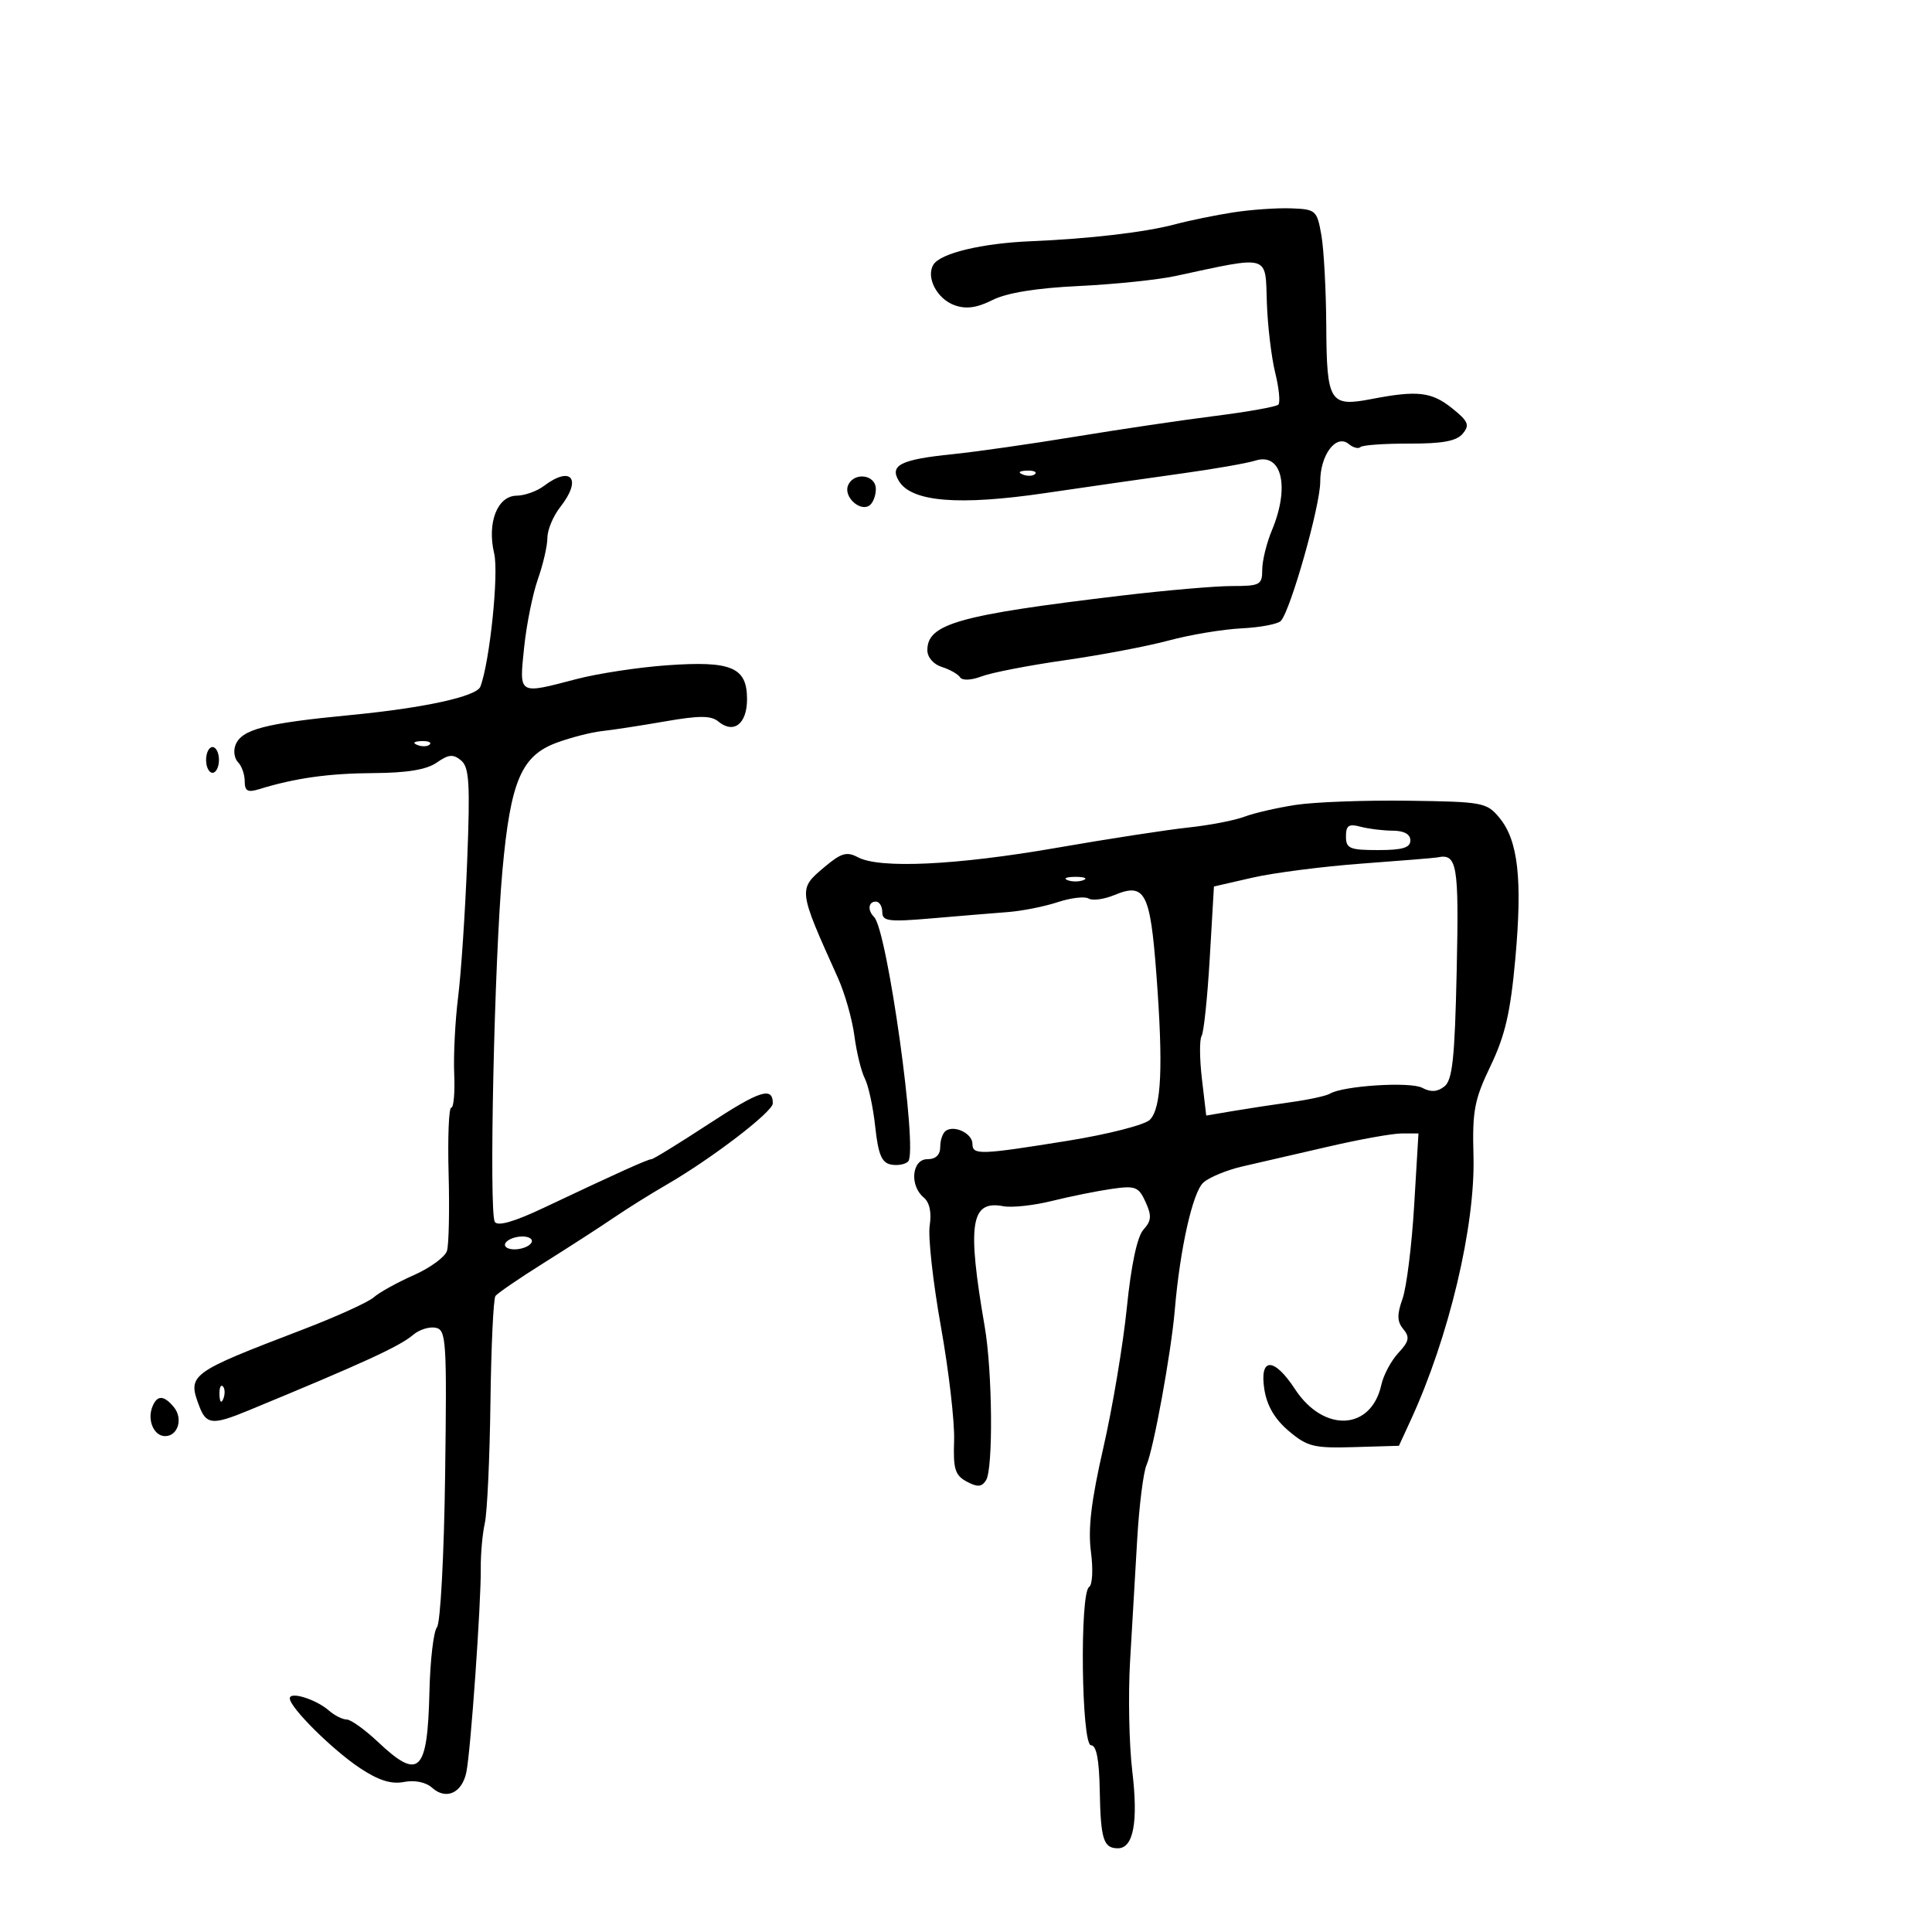 <svg xmlns="http://www.w3.org/2000/svg" width="300" height="300" viewBox="0 0 300 300" version="1.1">
	<path d="M 191.500 32.979 C 188.750 33.405, 184.700 34.235, 182.500 34.823 C 177.853 36.065, 169.233 37.076, 160 37.463 C 152.455 37.779, 146.035 39.325, 144.945 41.088 C 143.737 43.043, 145.489 46.418, 148.219 47.394 C 150.018 48.037, 151.668 47.811, 154.109 46.589 C 156.341 45.471, 160.918 44.727, 167.500 44.414 C 173 44.152, 179.750 43.455, 182.500 42.864 C 197.353 39.674, 196.464 39.415, 196.717 47 C 196.837 50.575, 197.419 55.467, 198.012 57.872 C 198.605 60.276, 198.824 62.509, 198.499 62.834 C 198.174 63.159, 193.766 63.947, 188.704 64.585 C 183.642 65.222, 173.875 66.669, 167 67.800 C 160.125 68.931, 151.528 70.159, 147.896 70.529 C 139.832 71.351, 138.068 72.242, 139.597 74.722 C 141.584 77.943, 148.902 78.537, 162.310 76.564 C 169.015 75.578, 178.574 74.206, 183.553 73.515 C 188.533 72.825, 193.651 71.928, 194.928 71.523 C 199.044 70.216, 200.322 75.592, 197.500 82.346 C 196.675 84.320, 196 87.075, 196 88.468 C 196 90.819, 195.663 91, 191.293 91 C 188.703 91, 180.941 91.673, 174.043 92.496 C 148.846 95.502, 144 96.867, 144 100.956 C 144 102.061, 144.947 103.161, 146.250 103.567 C 147.488 103.954, 148.762 104.676, 149.083 105.174 C 149.424 105.702, 150.820 105.639, 152.443 105.022 C 153.970 104.441, 159.783 103.315, 165.360 102.518 C 170.937 101.722, 178.200 100.343, 181.500 99.453 C 184.800 98.562, 189.883 97.716, 192.796 97.571 C 195.709 97.426, 198.456 96.901, 198.901 96.404 C 200.428 94.698, 205.009 78.499, 205.004 74.821 C 204.999 70.608, 207.485 67.327, 209.448 68.957 C 210.128 69.521, 210.937 69.730, 211.245 69.421 C 211.554 69.112, 214.963 68.870, 218.821 68.882 C 223.995 68.898, 226.176 68.492, 227.138 67.334 C 228.247 65.997, 227.999 65.410, 225.471 63.387 C 222.289 60.841, 220.084 60.588, 213 61.956 C 206.475 63.217, 206.010 62.471, 205.942 50.628 C 205.911 45.057, 205.568 38.700, 205.180 36.500 C 204.503 32.654, 204.322 32.494, 200.488 32.352 C 198.295 32.271, 194.250 32.553, 191.500 32.979 M 158.813 73.683 C 159.534 73.972, 160.397 73.936, 160.729 73.604 C 161.061 73.272, 160.471 73.036, 159.417 73.079 C 158.252 73.127, 158.015 73.364, 158.813 73.683 M 84.441 75.468 C 83.374 76.276, 81.476 76.951, 80.225 76.968 C 77.220 77.010, 75.605 81.169, 76.736 85.951 C 77.474 89.070, 76.044 102.837, 74.588 106.631 C 74.006 108.148, 65.849 109.933, 54.500 111.026 C 41.091 112.318, 37.500 113.254, 36.560 115.705 C 36.216 116.601, 36.399 117.799, 36.967 118.367 C 37.535 118.935, 38 120.262, 38 121.317 C 38 122.843, 38.458 123.092, 40.250 122.539 C 45.832 120.817, 51.052 120.084, 58.027 120.044 C 63.225 120.013, 66.256 119.509, 67.820 118.413 C 69.656 117.128, 70.373 117.064, 71.596 118.080 C 72.865 119.133, 73.016 121.628, 72.543 133.714 C 72.233 141.623, 71.602 151.110, 71.140 154.797 C 70.678 158.484, 70.403 163.863, 70.528 166.750 C 70.653 169.637, 70.447 172, 70.069 172 C 69.692 172, 69.508 176.613, 69.660 182.250 C 69.813 187.887, 69.699 193.279, 69.408 194.230 C 69.116 195.182, 66.784 196.887, 64.225 198.018 C 61.667 199.150, 58.882 200.694, 58.037 201.448 C 57.191 202.203, 52.225 204.457, 47 206.458 C 29.362 213.212, 29.072 213.428, 30.960 218.395 C 32.034 221.220, 33.031 221.306, 38.500 219.049 C 56.472 211.631, 62.069 209.060, 64.176 207.258 C 65.097 206.470, 66.654 205.979, 67.635 206.168 C 69.295 206.488, 69.398 208.080, 69.119 229.006 C 68.953 241.481, 68.390 252.020, 67.856 252.668 C 67.325 253.310, 66.798 257.810, 66.683 262.668 C 66.387 275.251, 65.092 276.523, 58.706 270.500 C 56.665 268.575, 54.469 267, 53.826 267 C 53.184 267, 51.947 266.378, 51.079 265.618 C 49.072 263.862, 45 262.593, 45 263.724 C 45 265.145, 51.641 271.734, 55.939 274.579 C 58.793 276.467, 60.766 277.085, 62.731 276.704 C 64.414 276.378, 66.130 276.733, 67.105 277.608 C 69.276 279.556, 71.759 278.415, 72.420 275.166 C 73.094 271.856, 74.712 248.925, 74.655 243.500 C 74.632 241.300, 74.915 238.155, 75.283 236.512 C 75.652 234.868, 76.045 226.439, 76.156 217.781 C 76.267 209.123, 76.615 201.683, 76.929 201.248 C 77.243 200.812, 80.650 198.481, 84.500 196.067 C 88.350 193.653, 93.210 190.513, 95.300 189.089 C 97.390 187.665, 101.051 185.375, 103.436 184 C 110.431 179.966, 120 172.649, 120 171.333 C 120 168.679, 118.007 169.321, 110.016 174.549 C 105.433 177.547, 101.446 180, 101.157 180 C 100.600 180, 95.921 182.111, 84.504 187.513 C 79.844 189.719, 77.283 190.459, 76.833 189.730 C 75.908 188.233, 76.756 149.101, 78.015 135.192 C 79.277 121.255, 80.950 117.333, 86.500 115.304 C 88.700 114.500, 91.850 113.697, 93.500 113.520 C 95.150 113.343, 99.558 112.665, 103.295 112.014 C 108.557 111.097, 110.415 111.100, 111.532 112.027 C 113.929 114.016, 116 112.412, 116 108.567 C 116 103.607, 113.593 102.589, 103.563 103.305 C 99.128 103.622, 92.818 104.583, 89.540 105.440 C 80.399 107.832, 80.625 107.967, 81.383 100.566 C 81.746 97.027, 82.708 92.246, 83.521 89.940 C 84.334 87.635, 85 84.741, 85 83.509 C 85 82.277, 85.900 80.126, 87 78.727 C 90.417 74.383, 88.725 72.228, 84.441 75.468 M 131.666 75.427 C 131.013 77.129, 133.471 79.445, 134.956 78.527 C 135.530 78.172, 136 77.009, 136 75.941 C 136 73.649, 132.508 73.235, 131.666 75.427 M 64.813 115.683 C 65.534 115.972, 66.397 115.936, 66.729 115.604 C 67.061 115.272, 66.471 115.036, 65.417 115.079 C 64.252 115.127, 64.015 115.364, 64.813 115.683 M 32 118 C 32 119.100, 32.450 120, 33 120 C 33.550 120, 34 119.100, 34 118 C 34 116.900, 33.550 116, 33 116 C 32.450 116, 32 116.900, 32 118 M 201.209 124.982 C 198.298 125.427, 194.698 126.257, 193.209 126.826 C 191.719 127.394, 187.800 128.147, 184.500 128.499 C 181.200 128.850, 171.975 130.273, 164 131.660 C 148.514 134.353, 136.582 134.917, 133.214 133.115 C 131.498 132.196, 130.620 132.449, 128.072 134.592 C 123.899 138.105, 123.888 138.013, 130.110 151.842 C 131.184 154.230, 132.337 158.280, 132.670 160.842 C 133.004 163.404, 133.735 166.389, 134.294 167.475 C 134.854 168.562, 135.579 171.931, 135.906 174.963 C 136.369 179.263, 136.909 180.554, 138.356 180.832 C 139.377 181.027, 140.577 180.808, 141.022 180.344 C 142.563 178.737, 137.785 144.451, 135.734 142.401 C 134.680 141.347, 134.829 140, 136 140 C 136.550 140, 137 140.734, 137 141.632 C 137 143.057, 137.978 143.179, 144.750 142.597 C 149.012 142.230, 154.300 141.793, 156.500 141.626 C 158.700 141.458, 162.179 140.767, 164.230 140.090 C 166.282 139.412, 168.447 139.158, 169.041 139.525 C 169.635 139.892, 171.444 139.645, 173.061 138.975 C 177.789 137.017, 178.607 138.563, 179.561 151.255 C 180.642 165.627, 180.353 172.076, 178.548 173.881 C 177.754 174.674, 172.041 176.135, 165.805 177.139 C 152.099 179.344, 151 179.379, 151 177.607 C 151 176.044, 148.306 174.693, 146.910 175.556 C 146.409 175.865, 146 176.991, 146 178.059 C 146 179.333, 145.313 180, 144 180 C 141.594 180, 141.199 184.090, 143.427 185.939 C 144.346 186.702, 144.679 188.259, 144.362 190.312 C 144.091 192.065, 144.875 199.125, 146.104 206 C 147.333 212.875, 148.255 220.843, 148.153 223.706 C 147.997 228.111, 148.299 229.090, 150.112 230.060 C 151.789 230.957, 152.441 230.913, 153.112 229.853 C 154.239 228.074, 154.109 212.978, 152.906 206 C 150.148 190.011, 150.715 186.330, 155.786 187.299 C 157.110 187.553, 160.512 187.185, 163.347 186.482 C 166.181 185.779, 170.343 184.939, 172.595 184.615 C 176.307 184.081, 176.802 184.271, 177.883 186.643 C 178.858 188.783, 178.798 189.565, 177.554 190.940 C 176.583 192.014, 175.650 196.396, 174.974 203.061 C 174.392 208.802, 172.753 218.574, 171.333 224.777 C 169.449 233, 168.925 237.380, 169.399 240.952 C 169.761 243.678, 169.636 246.107, 169.117 246.428 C 167.637 247.342, 167.921 271, 169.412 271 C 170.251 271, 170.679 273.212, 170.768 278.013 C 170.909 285.618, 171.342 287, 173.584 287 C 176.006 287, 176.764 282.927, 175.817 275 C 175.325 270.875, 175.170 263.225, 175.474 258 C 175.778 252.775, 176.278 244.225, 176.585 239 C 176.892 233.775, 177.542 228.600, 178.028 227.500 C 179.125 225.019, 181.860 210.021, 182.421 203.411 C 183.225 193.927, 185.196 185.133, 186.853 183.633 C 187.773 182.801, 190.545 181.662, 193.013 181.102 C 195.481 180.543, 201.454 179.166, 206.287 178.043 C 211.119 176.919, 216.240 176, 217.666 176 L 220.259 176 219.586 187.250 C 219.217 193.438, 218.404 199.933, 217.780 201.684 C 216.904 204.142, 216.933 205.215, 217.906 206.387 C 218.942 207.636, 218.805 208.293, 217.133 210.088 C 216.015 211.288, 214.827 213.513, 214.493 215.031 C 212.930 222.146, 205.538 222.514, 201.082 215.698 C 197.817 210.703, 195.538 210.728, 196.329 215.750 C 196.729 218.287, 197.955 220.376, 200.121 222.207 C 203.004 224.645, 204.015 224.894, 210.274 224.707 L 217.225 224.500 219.066 220.500 C 224.998 207.617, 229.101 190.335, 228.801 179.500 C 228.606 172.479, 228.931 170.766, 231.458 165.500 C 233.716 160.795, 234.545 157.205, 235.299 148.863 C 236.413 136.539, 235.735 130.509, 232.841 127 C 230.864 124.603, 230.278 124.493, 218.640 124.336 C 211.963 124.246, 204.119 124.537, 201.209 124.982 M 209 129.883 C 209 131.757, 209.575 132, 214 132 C 217.778 132, 219 131.633, 219 130.500 C 219 129.534, 218.022 128.995, 216.250 128.986 C 214.738 128.979, 212.488 128.701, 211.250 128.370 C 209.435 127.883, 209 128.176, 209 129.883 M 211.500 134.095 C 205.450 134.540, 197.800 135.523, 194.500 136.278 L 188.500 137.653 187.851 148.758 C 187.494 154.867, 186.924 160.314, 186.584 160.864 C 186.244 161.414, 186.267 164.419, 186.634 167.543 L 187.302 173.223 191.401 172.529 C 193.655 172.148, 197.750 171.522, 200.500 171.138 C 203.250 170.754, 205.950 170.166, 206.500 169.831 C 208.531 168.595, 218.994 167.927, 220.841 168.915 C 222.163 169.623, 223.185 169.562, 224.275 168.711 C 225.538 167.725, 225.895 164.394, 226.194 150.773 C 226.558 134.148, 226.272 132.479, 223.168 133.143 C 222.801 133.221, 217.550 133.650, 211.500 134.095 M 165.750 136.662 C 166.438 136.940, 167.563 136.940, 168.250 136.662 C 168.938 136.385, 168.375 136.158, 167 136.158 C 165.625 136.158, 165.063 136.385, 165.750 136.662 M 78.500 193 C 78.160 193.550, 78.782 194, 79.882 194 C 80.982 194, 82.160 193.550, 82.500 193 C 82.840 192.450, 82.218 192, 81.118 192 C 80.018 192, 78.840 192.450, 78.500 193 M 34.079 216.583 C 34.127 217.748, 34.364 217.985, 34.683 217.188 C 34.972 216.466, 34.936 215.603, 34.604 215.271 C 34.272 214.939, 34.036 215.529, 34.079 216.583 M 23.638 218.500 C 22.843 220.572, 23.922 223, 25.638 223 C 27.642 223, 28.462 220.262, 26.989 218.487 C 25.420 216.596, 24.367 216.600, 23.638 218.500" stroke="none" fill="black" fill-rule="evenodd"/>
</svg>